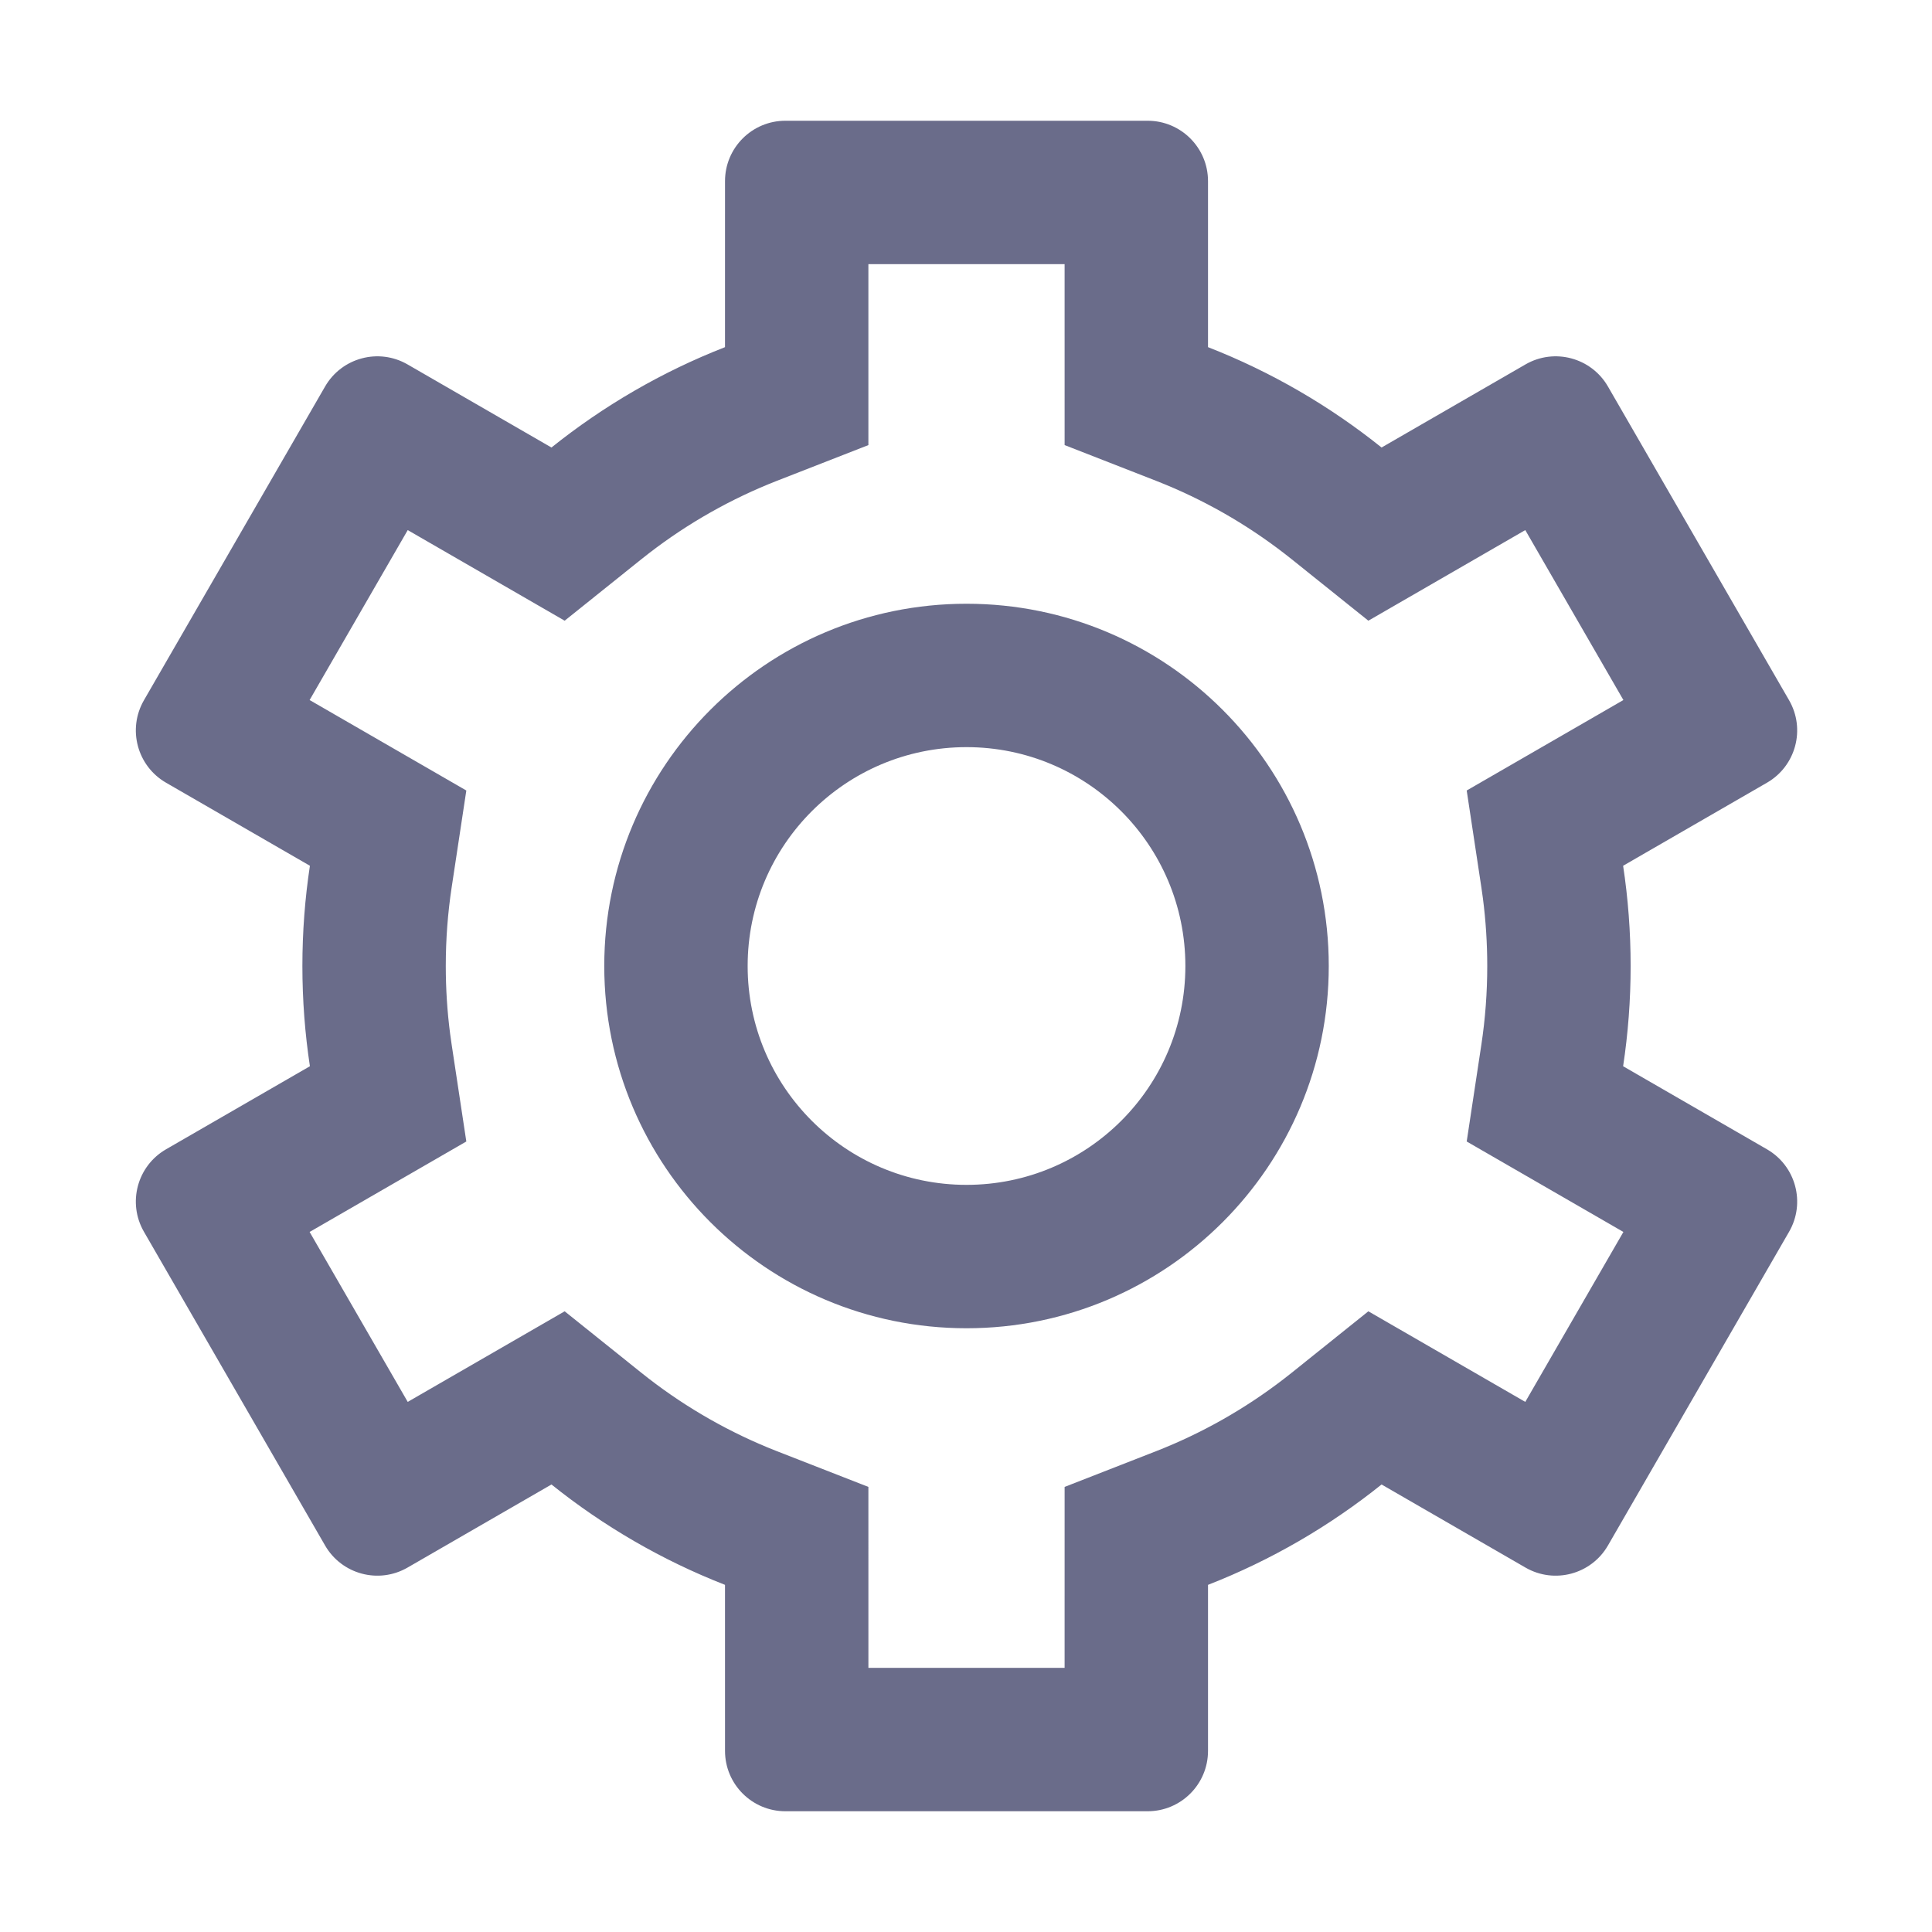 <?xml version="1.0" encoding="UTF-8"?><svg width="128px" height="128px" viewBox="0 0 128 128" version="1.1" xmlns="http://www.w3.org/2000/svg" xmlns:xlink="http://www.w3.org/1999/xlink"><g id="setting" stroke="none" stroke-width="1" fill="none" fill-rule="evenodd"><g><rect id="矩形" stroke="#6A6C8A" fill="#6A6C8A" opacity="0" x="0.5" y="0.5" width="127" height="127"></rect><path d="M76.034,8 C78.243,8 80.034,9.791 80.034,12 L80.034,22.999 C84.215,24.632 88.086,26.887 91.532,29.649 L101.067,24.144 C102.98,23.039 105.427,23.695 106.531,25.608 L118.531,46.392 C119.636,48.305 118.98,50.752 117.067,51.856 L107.536,57.359 C107.864,59.525 108.034,61.743 108.034,64 C108.034,66.257 107.864,68.475 107.536,70.641 L117.067,76.144 C118.98,77.248 119.636,79.695 118.531,81.608 L106.531,102.392 C105.427,104.305 102.98,104.961 101.067,103.856 L91.532,98.351 C88.086,101.113 84.215,103.368 80.034,105.001 L80.034,116 C80.034,118.209 78.243,120 76.034,120 L52.034,120 C49.825,120 48.034,118.209 48.034,116 L48.033,105 C43.852,103.367 39.982,101.113 36.536,98.351 L27.001,103.856 C25.087,104.961 22.641,104.305 21.537,102.392 L9.537,81.608 C8.432,79.695 9.087,77.248 11.001,76.144 L20.532,70.641 C20.204,68.475 20.034,66.257 20.034,64 C20.034,61.743 20.204,59.525 20.532,57.359 L11.001,51.856 C9.087,50.752 8.432,48.305 9.537,46.392 L21.537,25.608 C22.641,23.695 25.087,23.039 27.001,24.144 L36.536,29.649 C39.982,26.887 43.852,24.633 48.033,23 L48.034,12 C48.034,9.791 49.825,8 52.034,8 L76.034,8 Z M70.533,17.5 L57.533,17.5 L57.533,29.489 L51.489,31.849 C48.456,33.034 45.608,34.645 43.027,36.63 L42.478,37.061 L37.411,41.123 L27.013,35.12 L20.513,46.379 L30.895,52.373 L29.925,58.781 C29.665,60.495 29.534,62.238 29.534,64 C29.534,65.511 29.63,67.007 29.821,68.482 L29.925,69.219 L30.895,75.627 L20.513,81.62 L27.013,92.879 L37.411,86.877 L42.478,90.939 C45.02,92.977 47.836,94.645 50.842,95.891 L51.489,96.151 L57.533,98.511 L57.534,110.5 L70.533,110.5 L70.534,98.512 L76.578,96.151 C79.611,94.967 82.46,93.355 85.041,91.37 L85.59,90.939 L90.657,86.877 L101.054,92.879 L107.554,81.62 L97.173,75.627 L98.143,69.219 C98.403,67.505 98.534,65.762 98.534,64 C98.534,62.489 98.437,60.993 98.247,59.518 L98.143,58.781 L97.173,52.373 L107.554,46.379 L101.054,35.12 L90.657,41.123 L85.59,37.061 C83.047,35.023 80.232,33.354 77.225,32.109 L76.578,31.849 L70.534,29.488 L70.533,17.5 Z M64.034,40 C77.289,40 88.034,50.745 88.034,64 C88.034,77.255 77.289,88 64.034,88 C50.779,88 40.034,77.255 40.034,64 C40.034,50.745 50.779,40 64.034,40 Z M64.034,49.5 C56.026,49.5 49.534,55.992 49.534,64 C49.534,72.008 56.026,78.5 64.034,78.5 C72.042,78.5 78.534,72.008 78.534,64 C78.534,55.992 72.042,49.5 64.034,49.5 Z" id="形状结合" fill="#6A6C8A" fill-rule="nonzero"></path></g></g></svg>
